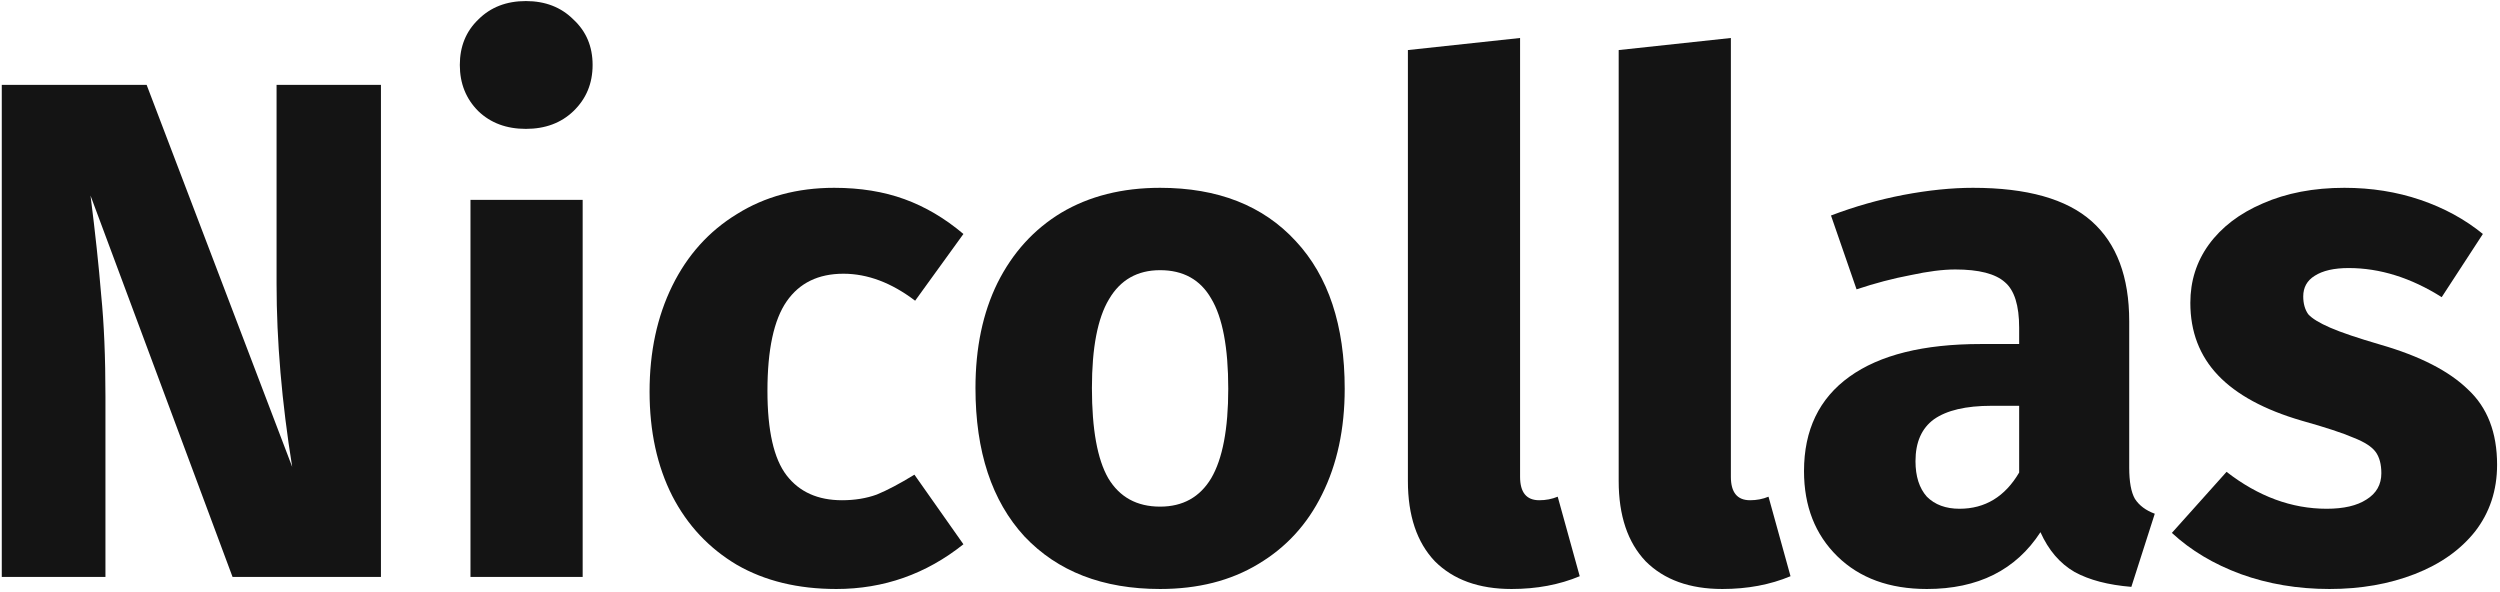 <svg width="169" height="40" viewBox="0 0 169 40" fill="none" xmlns="http://www.w3.org/2000/svg">
<path d="M25.752 39H15.72L6.12 13.224C6.44 15.752 6.68 17.992 6.84 19.944C7.032 21.864 7.128 24.152 7.128 26.808V39H0.12V5.736H9.912L19.752 31.56C19.048 27.176 18.696 23.048 18.696 19.176V5.736H25.752V39Z" fill="#141414"/>
<path d="M39.388 13.512V39H31.804V13.512H39.388ZM35.548 0.072C36.86 0.072 37.932 0.488 38.764 1.32C39.628 2.12 40.06 3.144 40.06 4.392C40.06 5.64 39.628 6.68 38.764 7.512C37.932 8.312 36.86 8.712 35.548 8.712C34.236 8.712 33.164 8.312 32.332 7.512C31.5 6.68 31.084 5.64 31.084 4.392C31.084 3.144 31.5 2.12 32.332 1.32C33.164 0.488 34.236 0.072 35.548 0.072Z" fill="#141414"/>
<path d="M56.391 12.696C58.151 12.696 59.735 12.952 61.143 13.464C62.551 13.976 63.879 14.76 65.127 15.816L61.863 20.328C60.263 19.112 58.647 18.504 57.015 18.504C55.319 18.504 54.039 19.128 53.175 20.376C52.311 21.624 51.879 23.64 51.879 26.424C51.879 29.112 52.311 31.016 53.175 32.136C54.039 33.256 55.287 33.816 56.919 33.816C57.783 33.816 58.567 33.688 59.271 33.432C59.975 33.144 60.823 32.696 61.815 32.088L65.127 36.792C62.599 38.808 59.735 39.816 56.535 39.816C53.943 39.816 51.703 39.272 49.815 38.184C47.927 37.064 46.471 35.512 45.447 33.528C44.423 31.512 43.911 29.16 43.911 26.472C43.911 23.784 44.423 21.4 45.447 19.32C46.471 17.24 47.927 15.624 49.815 14.472C51.703 13.288 53.895 12.696 56.391 12.696Z" fill="#141414"/>
<path d="M78.422 12.696C82.326 12.696 85.382 13.896 87.59 16.296C89.798 18.664 90.902 21.992 90.902 26.28C90.902 29 90.39 31.384 89.366 33.432C88.374 35.448 86.934 37.016 85.046 38.136C83.19 39.256 80.982 39.816 78.422 39.816C74.55 39.816 71.494 38.632 69.254 36.264C67.046 33.864 65.942 30.52 65.942 26.232C65.942 23.512 66.438 21.144 67.43 19.128C68.454 17.08 69.894 15.496 71.75 14.376C73.638 13.256 75.862 12.696 78.422 12.696ZM78.422 18.264C76.886 18.264 75.734 18.92 74.966 20.232C74.198 21.512 73.814 23.512 73.814 26.232C73.814 29.016 74.182 31.048 74.918 32.328C75.686 33.608 76.854 34.248 78.422 34.248C79.958 34.248 81.11 33.608 81.878 32.328C82.646 31.016 83.03 29 83.03 26.28C83.03 23.496 82.646 21.464 81.878 20.184C81.142 18.904 79.99 18.264 78.422 18.264Z" fill="#141414"/>
<path d="M102.181 39.816C99.974 39.816 98.246 39.192 96.998 37.944C95.781 36.664 95.174 34.856 95.174 32.52V3.384L102.757 2.568V32.232C102.757 33.288 103.189 33.816 104.053 33.816C104.501 33.816 104.917 33.736 105.301 33.576L106.789 38.952C105.413 39.528 103.877 39.816 102.181 39.816Z" fill="#141414"/>
<path d="M116.431 39.816C114.223 39.816 112.495 39.192 111.247 37.944C110.031 36.664 109.423 34.856 109.423 32.52V3.384L117.007 2.568V32.232C117.007 33.288 117.439 33.816 118.303 33.816C118.751 33.816 119.167 33.736 119.551 33.576L121.039 38.952C119.663 39.528 118.127 39.816 116.431 39.816Z" fill="#141414"/>
<path d="M143.935 31.608C143.935 32.568 144.063 33.272 144.319 33.72C144.607 34.168 145.055 34.504 145.663 34.728L144.079 39.672C142.511 39.544 141.231 39.208 140.239 38.664C139.247 38.088 138.479 37.192 137.935 35.976C136.271 38.536 133.711 39.816 130.255 39.816C127.727 39.816 125.711 39.08 124.207 37.608C122.703 36.136 121.951 34.216 121.951 31.848C121.951 29.064 122.975 26.936 125.023 25.464C127.071 23.992 130.031 23.256 133.903 23.256H136.495V22.152C136.495 20.648 136.175 19.624 135.535 19.08C134.895 18.504 133.775 18.216 132.175 18.216C131.343 18.216 130.335 18.344 129.151 18.6C127.967 18.824 126.751 19.144 125.503 19.56L123.775 14.568C125.375 13.96 127.007 13.496 128.671 13.176C130.367 12.856 131.935 12.696 133.375 12.696C137.023 12.696 139.695 13.448 141.391 14.952C143.087 16.456 143.935 18.712 143.935 21.72V31.608ZM132.463 34.392C134.191 34.392 135.535 33.576 136.495 31.944V27.432H134.623C132.895 27.432 131.599 27.736 130.735 28.344C129.903 28.952 129.487 29.896 129.487 31.176C129.487 32.2 129.743 33 130.255 33.576C130.799 34.12 131.535 34.392 132.463 34.392Z" fill="#141414"/>
<path d="M158.483 12.696C160.307 12.696 162.019 12.968 163.619 13.512C165.219 14.056 166.627 14.824 167.843 15.816L165.059 20.088C162.979 18.776 160.883 18.12 158.771 18.12C157.779 18.12 157.011 18.296 156.467 18.648C155.955 18.968 155.699 19.432 155.699 20.04C155.699 20.52 155.811 20.92 156.035 21.24C156.291 21.528 156.787 21.832 157.523 22.152C158.259 22.472 159.395 22.856 160.931 23.304C163.587 24.072 165.555 25.08 166.835 26.328C168.147 27.544 168.803 29.24 168.803 31.416C168.803 33.144 168.307 34.648 167.315 35.928C166.323 37.176 164.963 38.136 163.235 38.808C161.507 39.48 159.587 39.816 157.475 39.816C155.331 39.816 153.331 39.48 151.475 38.808C149.651 38.136 148.099 37.208 146.819 36.024L150.515 31.896C152.659 33.56 154.915 34.392 157.283 34.392C158.435 34.392 159.331 34.184 159.971 33.768C160.643 33.352 160.979 32.76 160.979 31.992C160.979 31.384 160.851 30.904 160.595 30.552C160.339 30.2 159.843 29.88 159.107 29.592C158.371 29.272 157.203 28.888 155.603 28.44C153.075 27.704 151.187 26.68 149.939 25.368C148.691 24.056 148.067 22.424 148.067 20.472C148.067 19 148.483 17.688 149.315 16.536C150.179 15.352 151.395 14.424 152.963 13.752C154.563 13.048 156.403 12.696 158.483 12.696Z" fill="#141414"/>
</svg>

